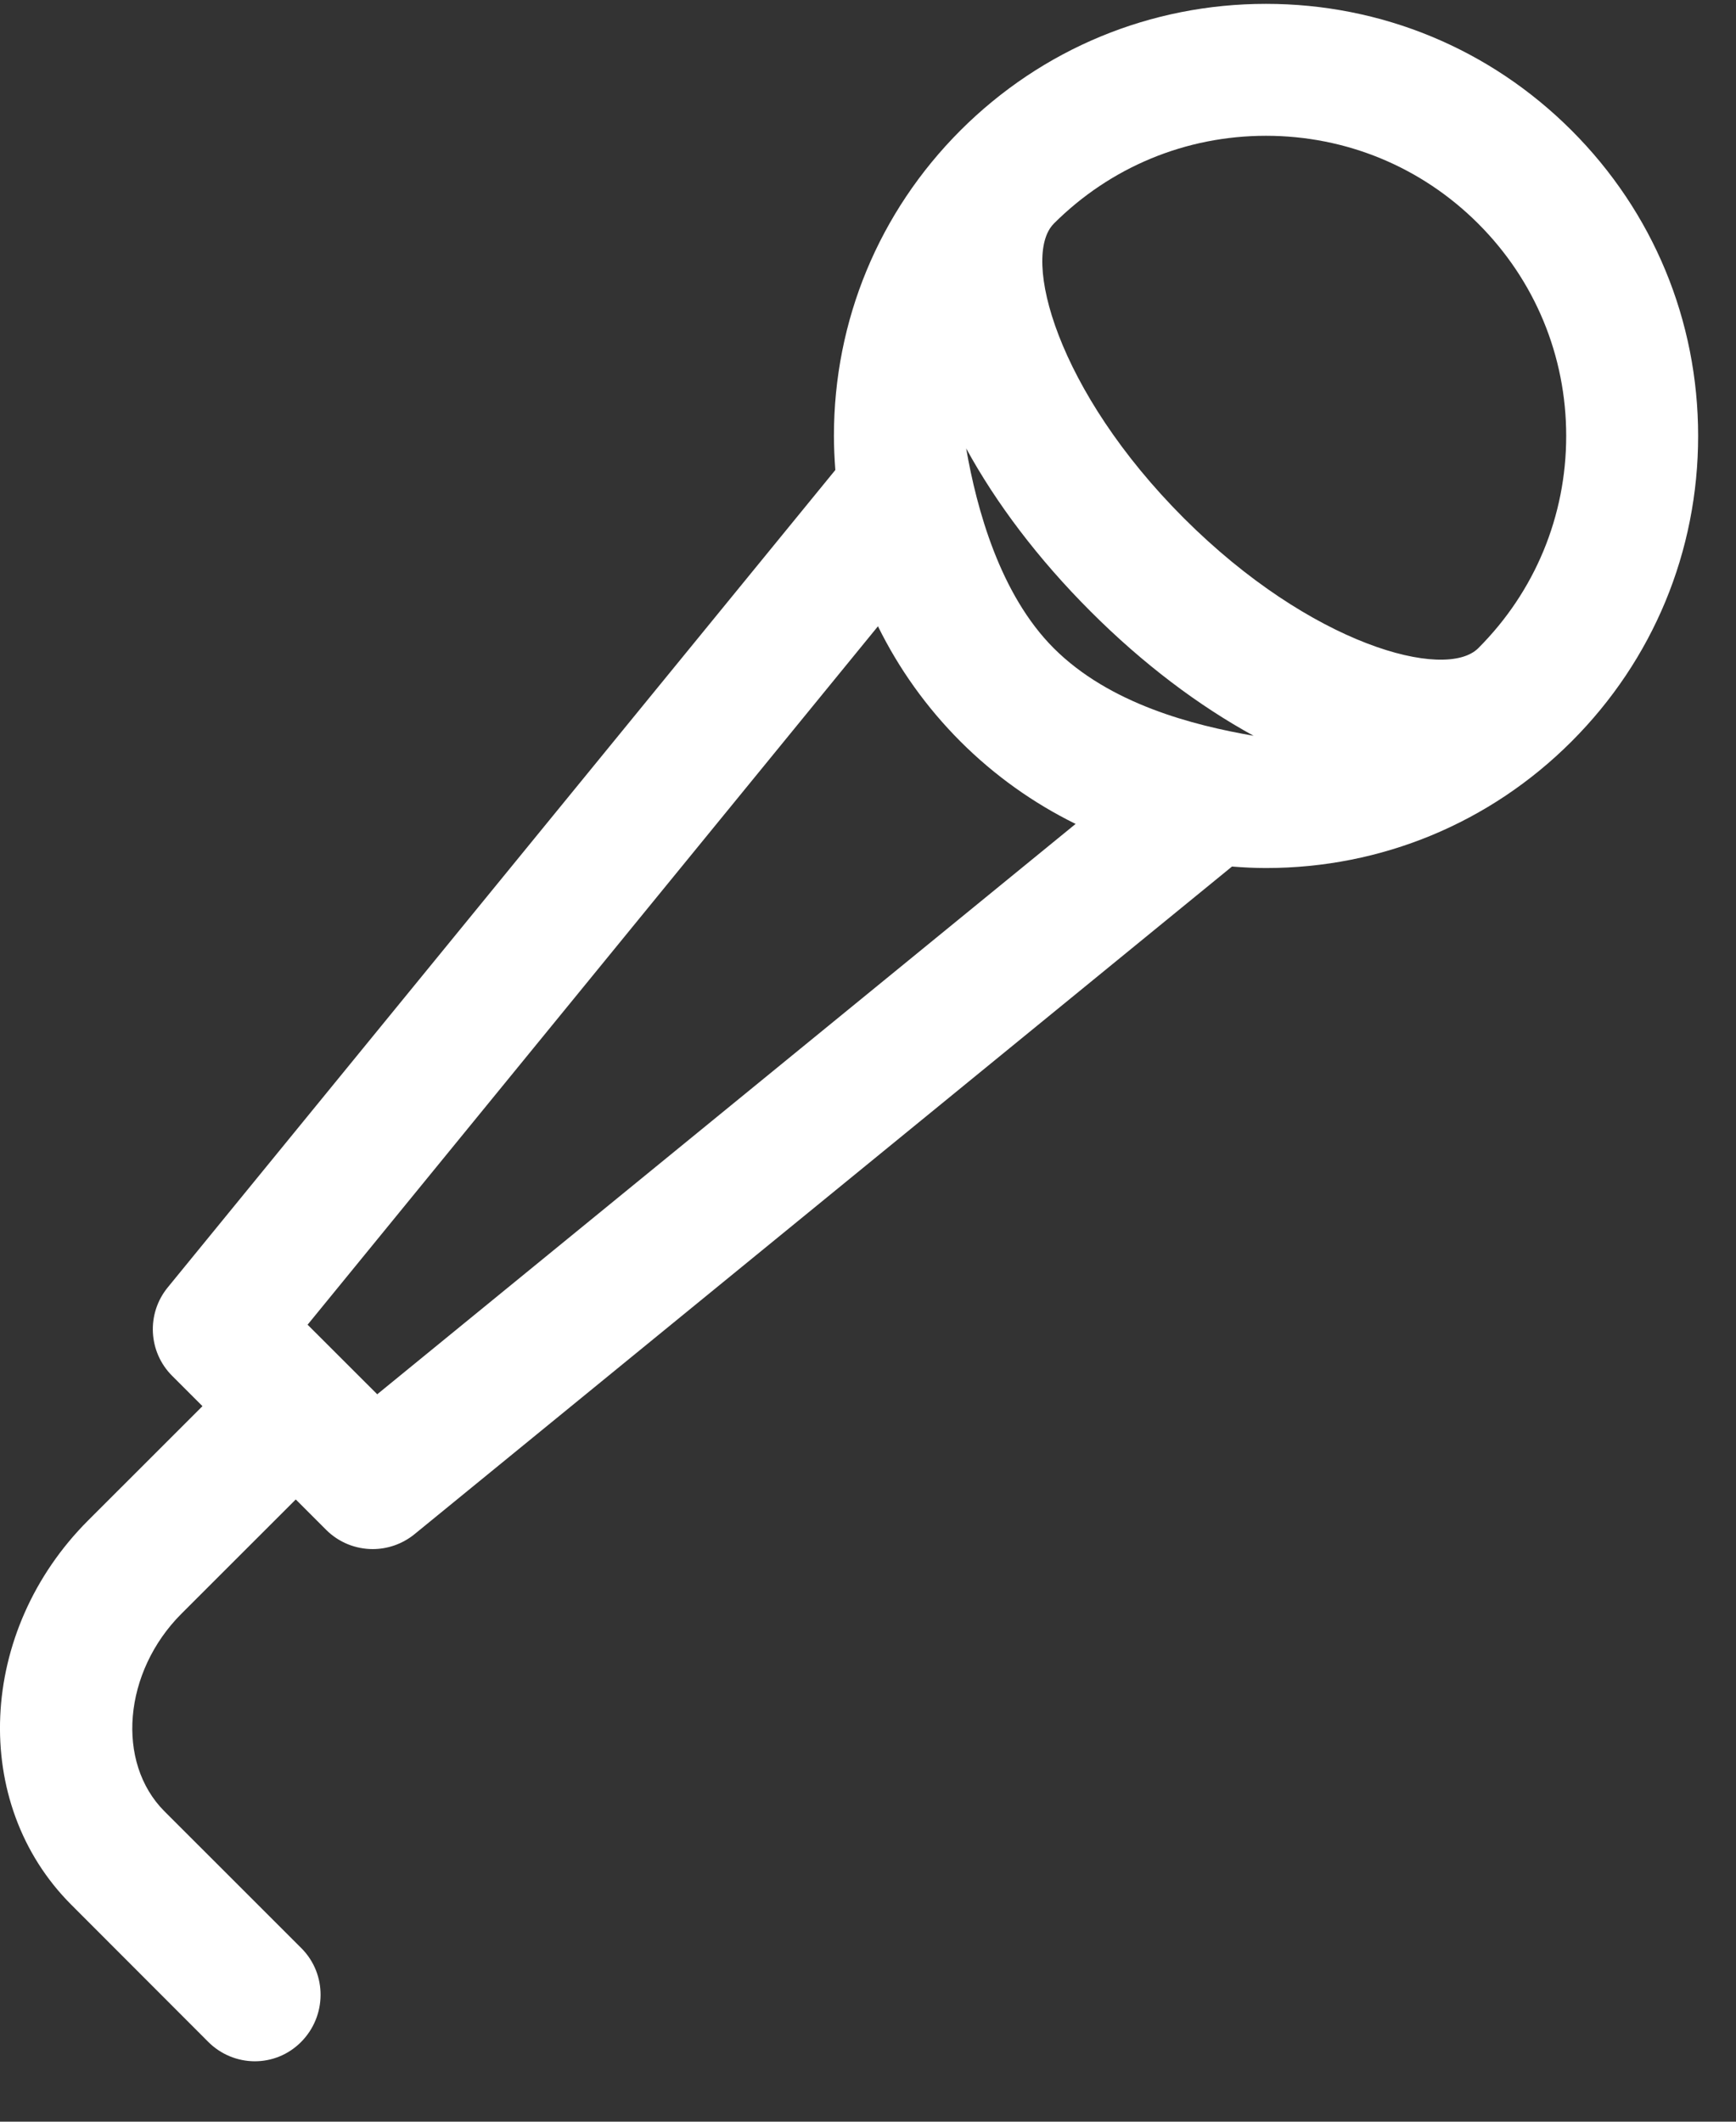<svg width="27" height="33" viewBox="0 0 27 33" fill="none" xmlns="http://www.w3.org/2000/svg">
<rect x="0" y="0" width="27" height="33" fill="#333333" stroke="none"/>
<path d="M1.108 29.625L3.236 31.756C3.635 32.157 4.28 32.165 4.682 31.761C5.084 31.357 5.088 30.705 4.69 30.304L2.559 28.174C1.797 27.412 1.918 26.004 2.822 25.099L4.6 23.322L5.071 23.793C5.271 23.993 5.533 24.094 5.797 24.094C6.026 24.094 6.256 24.017 6.446 23.863L19.161 13.478C19.336 13.492 19.513 13.501 19.69 13.501C21.485 13.501 23.173 12.802 24.442 11.533C25.712 10.263 26.411 8.576 26.411 6.78C26.411 4.985 25.712 3.298 24.442 2.028C23.173 0.759 21.485 0.06 19.69 0.06C17.895 0.06 16.208 0.759 14.938 2.028C13.669 3.298 12.97 4.985 12.97 6.78C12.97 6.958 12.979 7.134 12.992 7.31L2.608 20.025C2.275 20.433 2.305 21.027 2.677 21.399L3.149 21.871L1.371 23.648C-0.349 25.368 -0.467 28.049 1.108 29.625ZM18.412 8.059C16.43 6.076 15.882 3.993 16.388 3.481C16.388 3.48 16.389 3.48 16.389 3.479C17.271 2.598 18.443 2.112 19.69 2.112C20.937 2.112 22.11 2.598 22.991 3.479C23.873 4.361 24.359 5.534 24.359 6.78C24.359 8.027 23.873 9.2 22.991 10.082C22.483 10.59 20.397 10.043 18.412 8.059ZM15.027 6.975C15.493 7.826 16.143 8.691 16.961 9.509C17.78 10.329 18.645 10.977 19.497 11.444C18.557 11.281 17.259 10.951 16.389 10.082C15.552 9.244 15.19 7.915 15.027 6.975ZM4.784 20.604L13.655 9.741C13.977 10.396 14.407 11.001 14.938 11.533C15.469 12.064 16.075 12.493 16.729 12.815L5.867 21.686L4.784 20.604Z" fill="white"/>
</svg>
